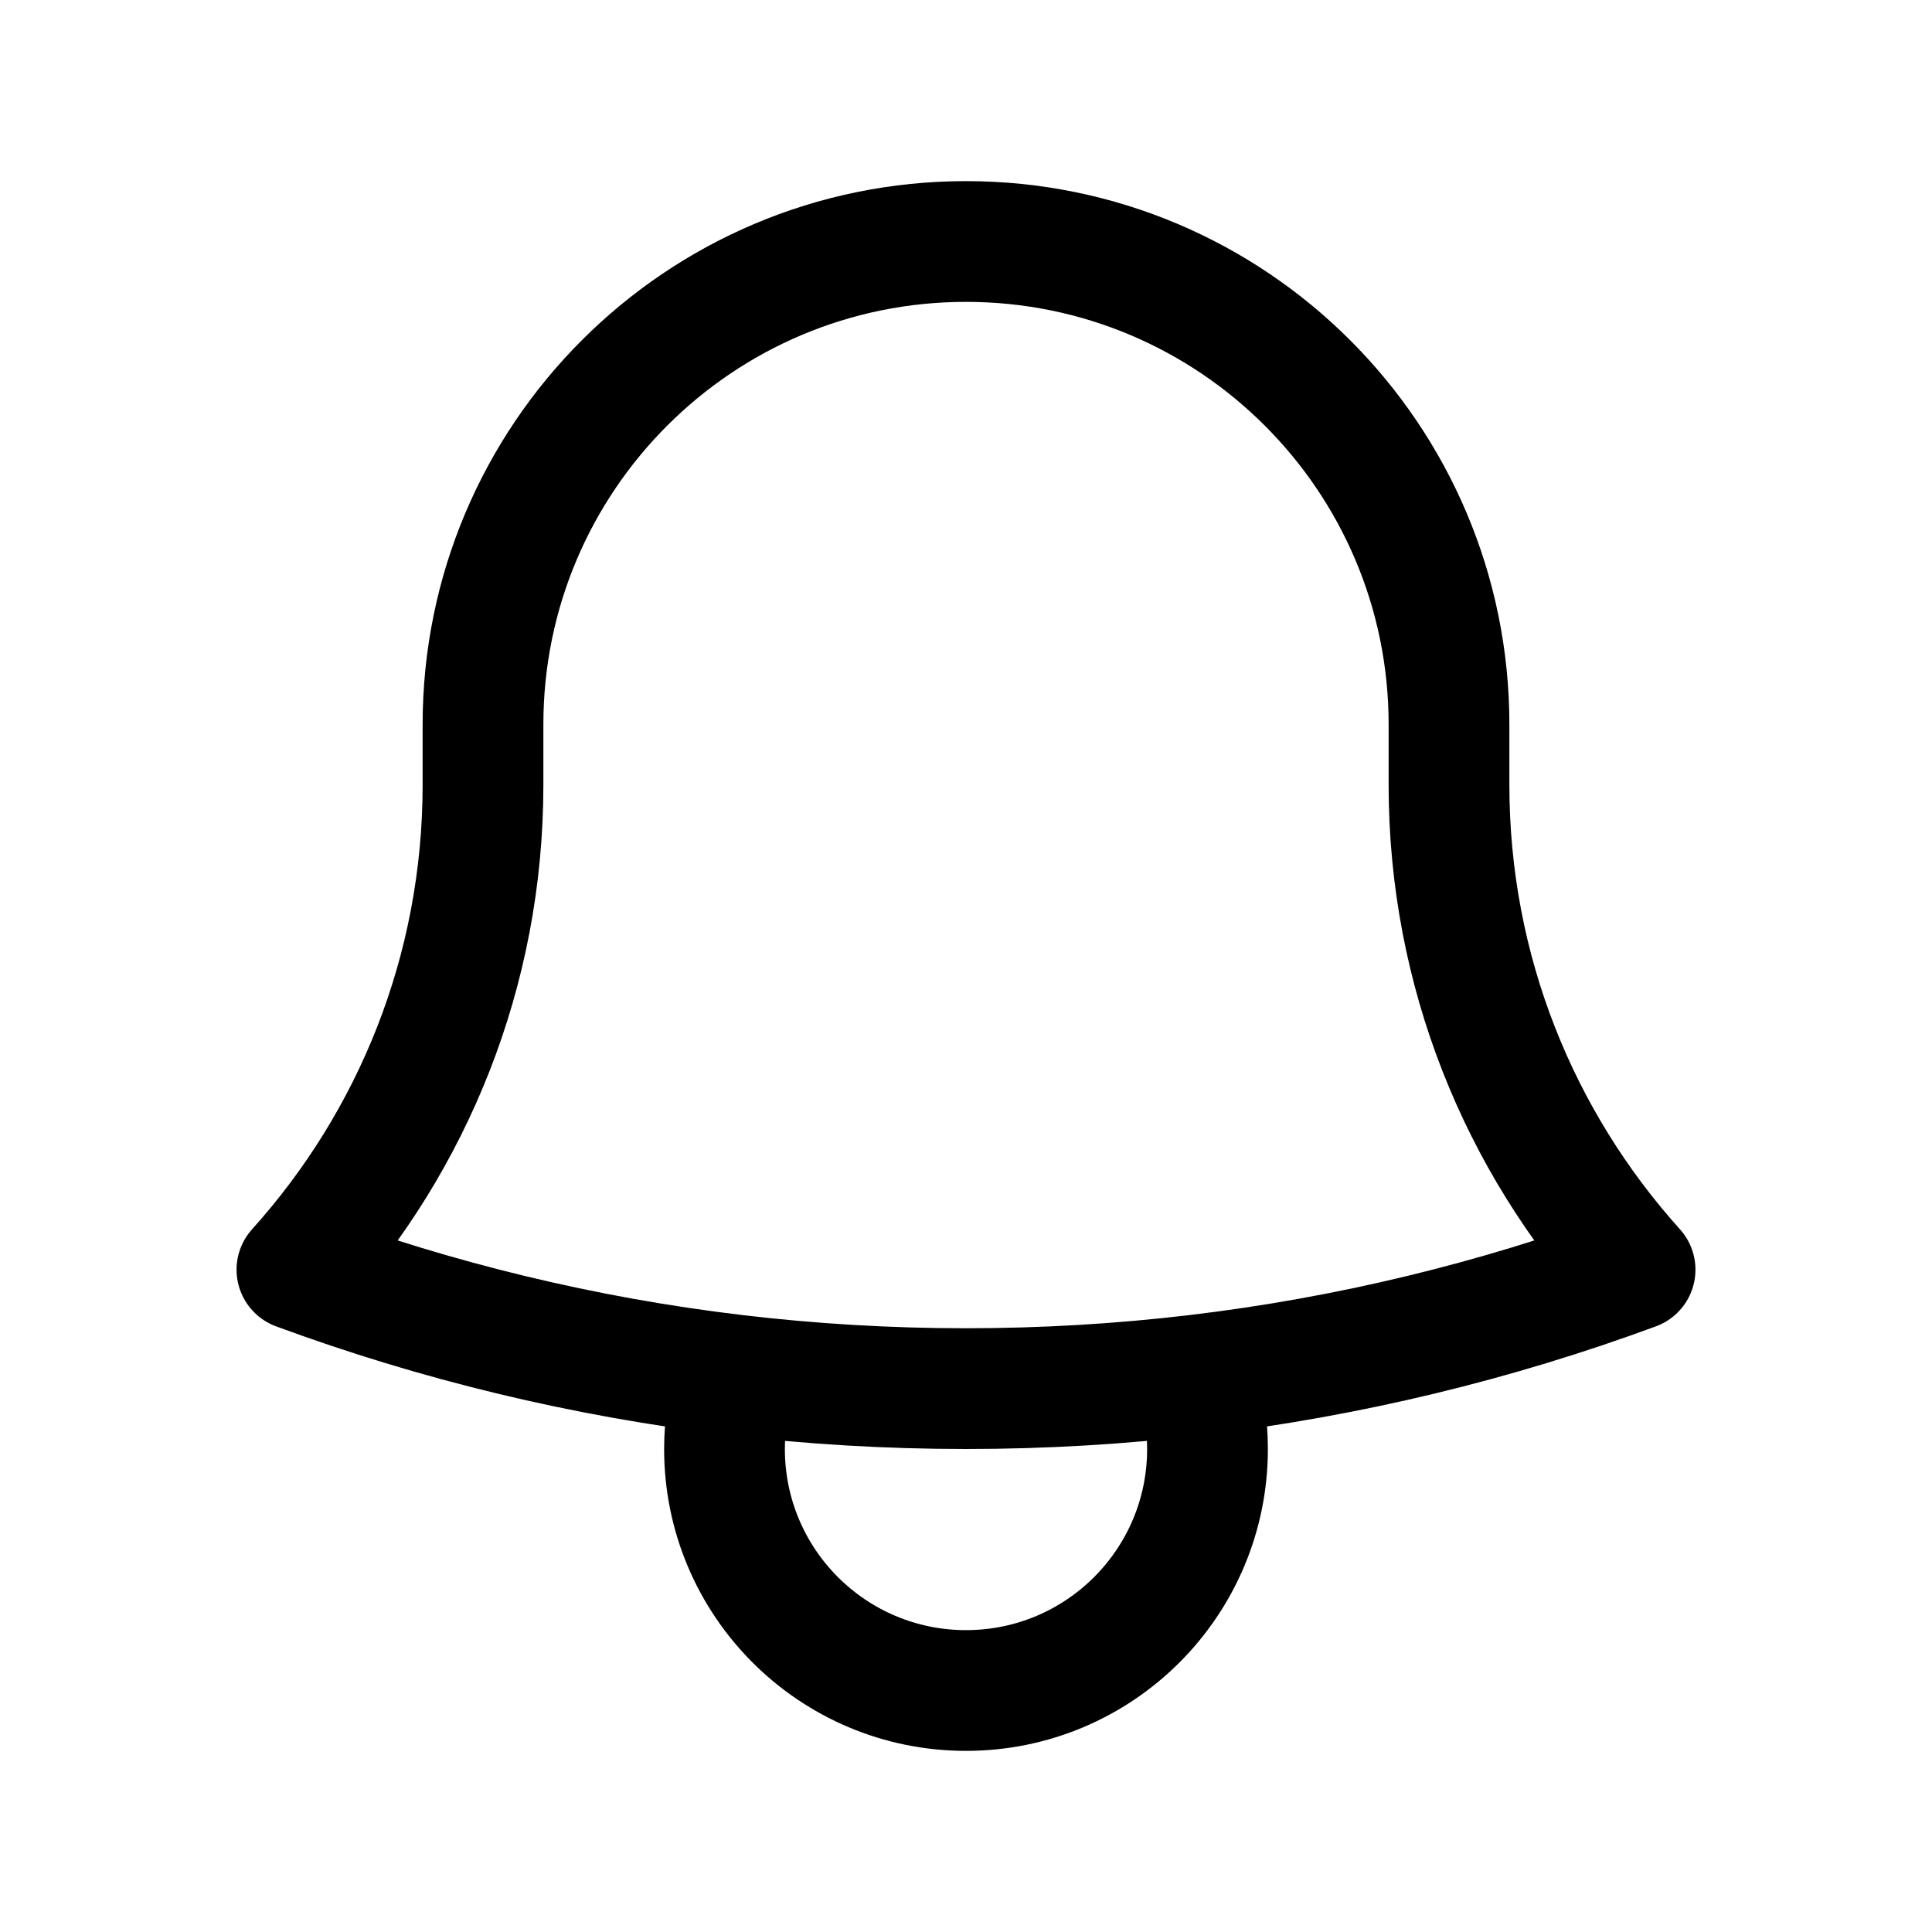 <svg width="16" height="16" viewBox="0 0 16 16" fill="none" xmlns="http://www.w3.org/2000/svg">
<g id="bell">
<path id="Vector" d="M9.905 11.388C11.168 11.238 12.386 10.941 13.541 10.515C12.583 9.451 12 8.044 12 6.5V6.033C12 6.022 12 6.011 12 6C12 3.791 10.209 2 8 2C5.791 2 4 3.791 4 6L4 6.5C4 8.044 3.417 9.451 2.459 10.515C3.614 10.941 4.832 11.238 6.095 11.388M9.905 11.388C9.28 11.462 8.644 11.5 8 11.5C7.355 11.5 6.72 11.462 6.095 11.388M9.905 11.388C9.967 11.581 10 11.787 10 12C10 13.105 9.105 14 8 14C6.895 14 6 13.105 6 12C6 11.787 6.033 11.581 6.095 11.388" stroke="currentColor" stroke-linecap="round" stroke-linejoin="round"/>
</g>
</svg>
